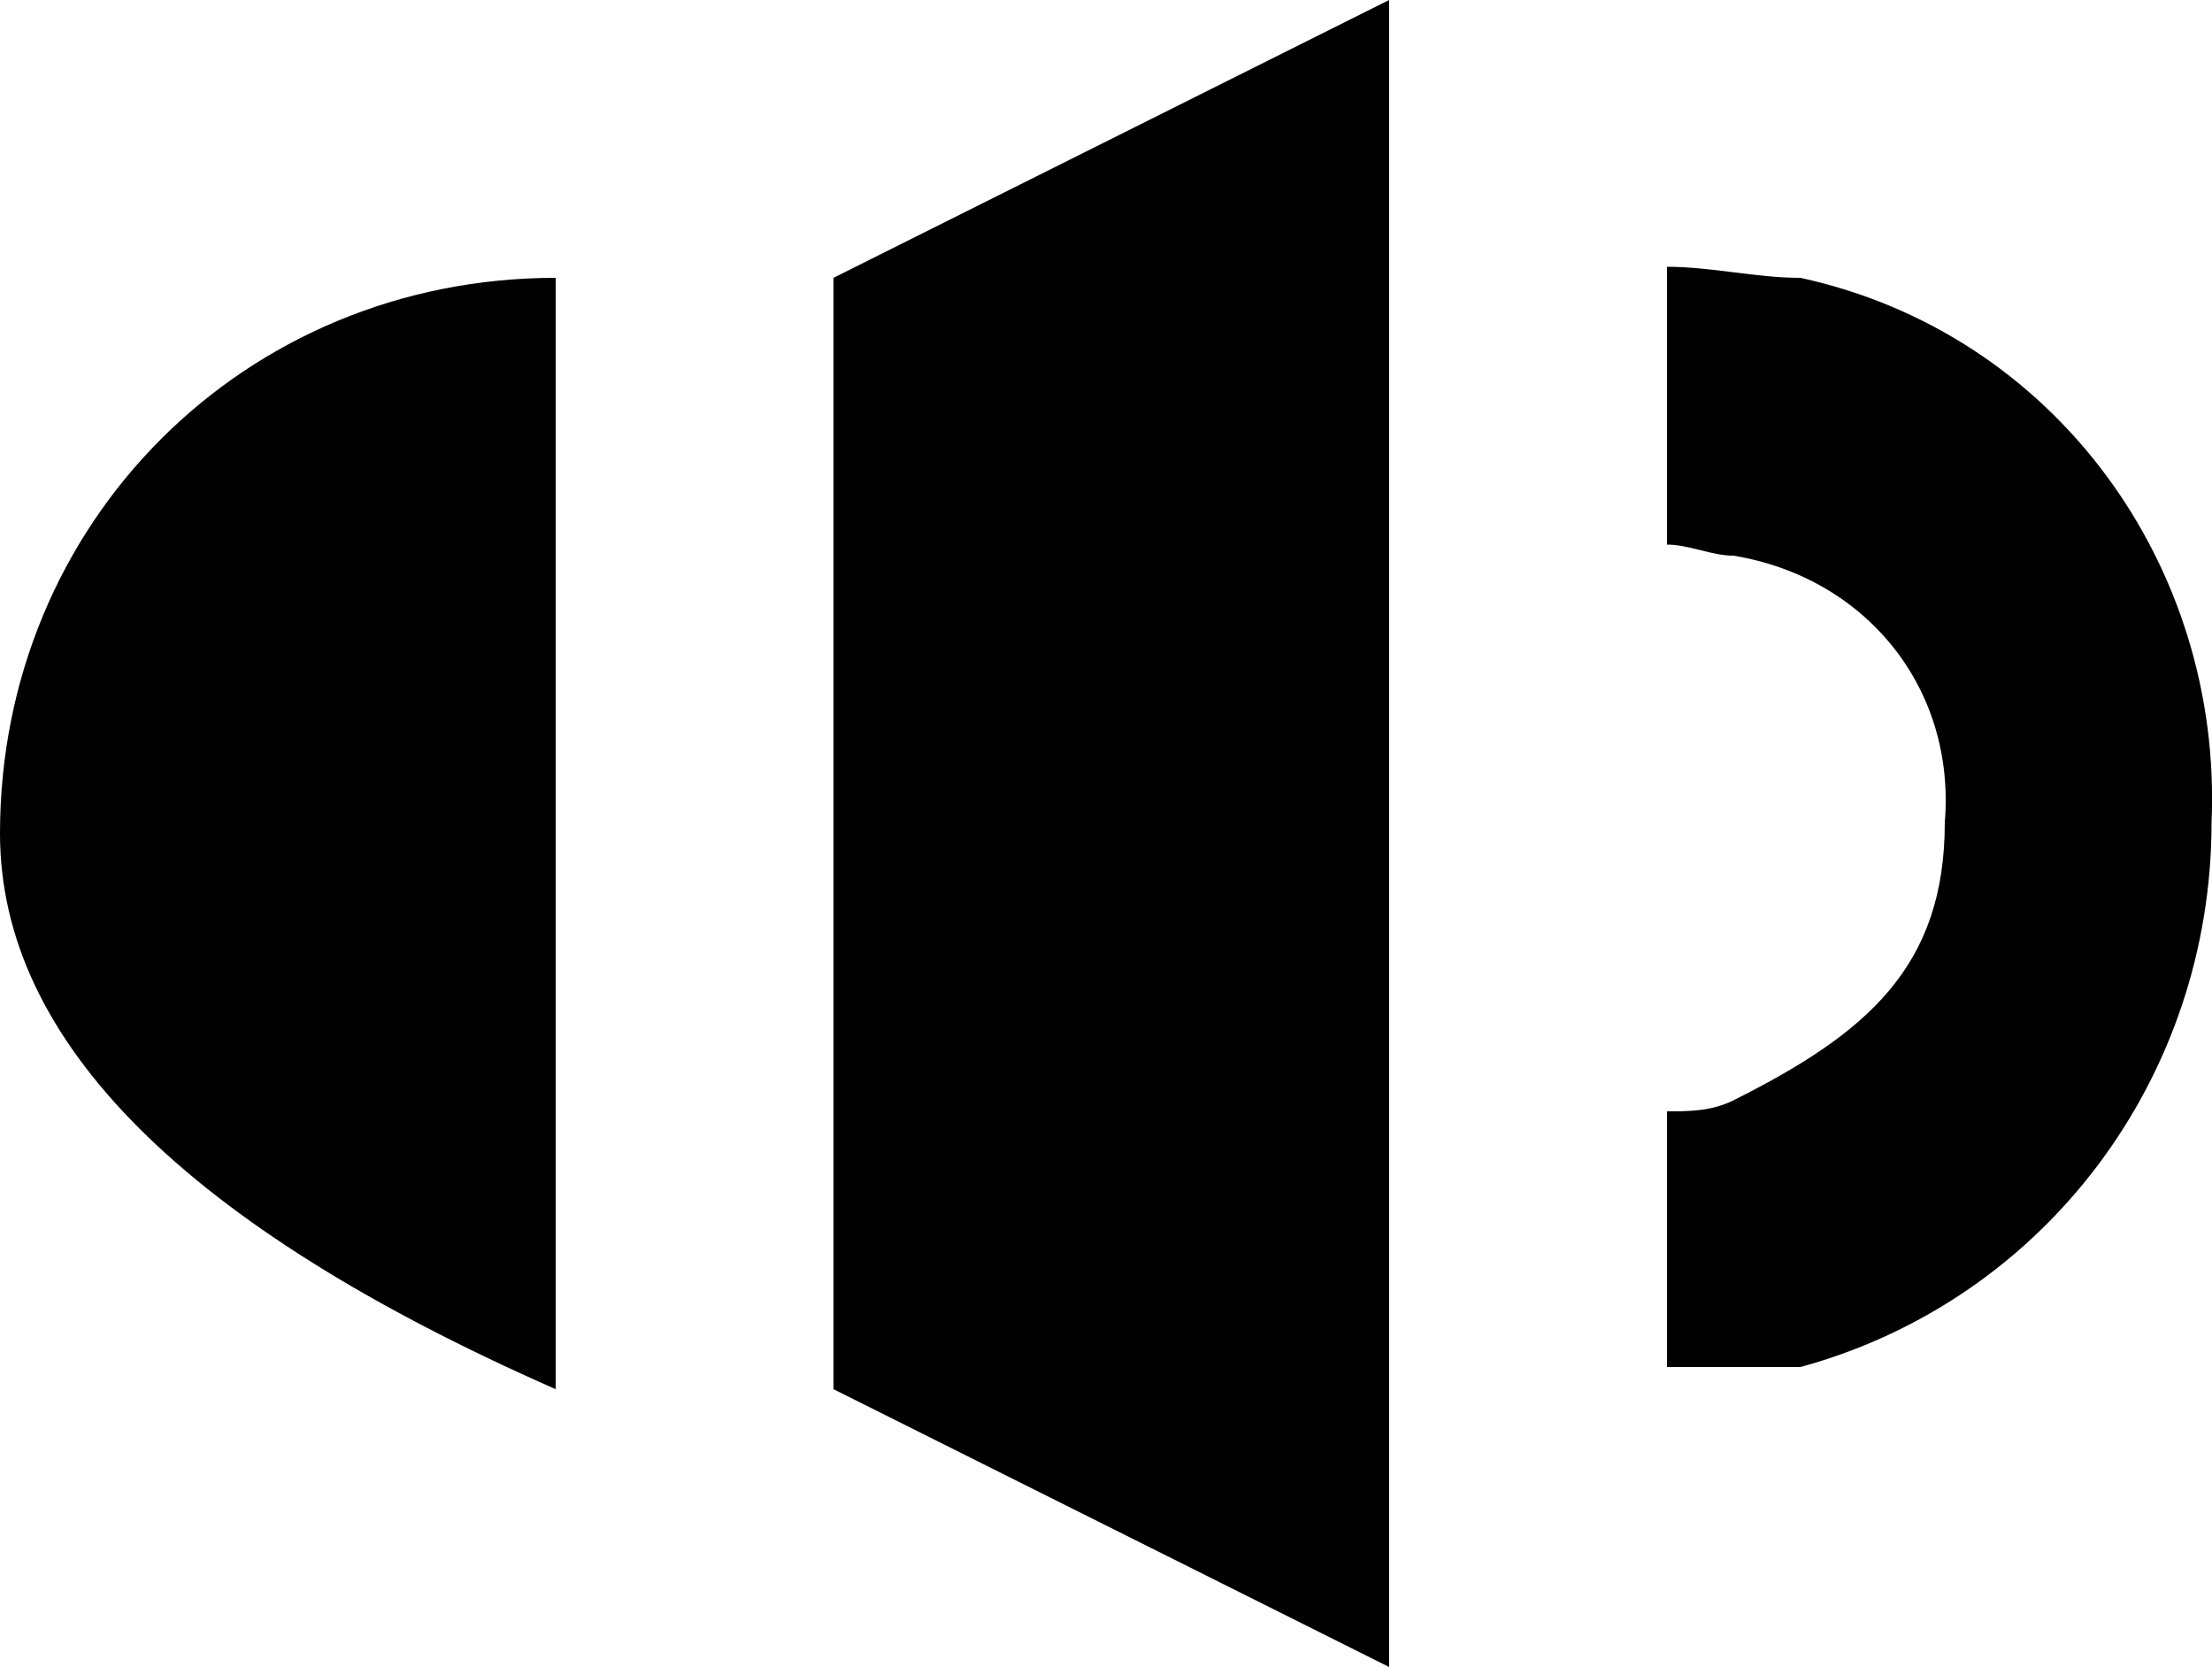 <?xml version="1.0" encoding="UTF-8" standalone="no"?>
<!DOCTYPE svg PUBLIC "-//W3C//DTD SVG 1.1//EN" "http://www.w3.org/Graphics/SVG/1.1/DTD/svg11.dtd">
<svg version="1.1" xmlns="http://www.w3.org/2000/svg" xmlns:xlink="http://www.w3.org/1999/xlink" preserveAspectRatio="xMidYMid meet" viewBox="0 0 100 75.36" width="100" height="75.36"><defs><path d="M0 37.68C0 23.61 11.05 12.56 25.12 12.56C25.12 15.91 25.12 32.66 25.12 62.8C8.37 55.43 0 47.06 0 37.68Z" id="b4vGRkeFy"></path><path d="M62.8 0L62.8 75.36L37.68 62.8L37.68 12.56L62.8 0Z" id="f2uFvlD27j"></path><path d="M75.36 50.24C76.36 50.24 77.37 50.24 78.37 49.74C84.4 46.72 87.92 43.71 87.92 37.18C88.42 31.15 84.4 26.12 78.37 25.12C77.37 25.12 76.36 24.62 75.36 24.62C75.36 23.36 75.36 13.31 75.36 12.06C77.37 12.06 79.38 12.56 81.39 12.56C92.94 15.07 100.48 25.62 99.98 37.18C99.98 48.73 92.44 58.78 81.39 61.8C80.99 61.8 78.98 61.8 75.36 61.8L75.36 62.8C75.36 55.26 75.36 51.08 75.36 50.24Z" id="i3ECnE7wLR"></path></defs><g><g><g><use xlink:href="#b4vGRkeFy" opacity="1" fill="#000000" fill-opacity="1"></use><g><use xlink:href="#b4vGRkeFy" opacity="1" fill-opacity="0" stroke="#000000" stroke-width="1" stroke-opacity="0"></use></g></g><g><use xlink:href="#f2uFvlD27j" opacity="1" fill="#000000" fill-opacity="1"></use><g><use xlink:href="#f2uFvlD27j" opacity="1" fill-opacity="0" stroke="#000000" stroke-width="1" stroke-opacity="0"></use></g></g><g><use xlink:href="#i3ECnE7wLR" opacity="1" fill="#000000" fill-opacity="1"></use><g><use xlink:href="#i3ECnE7wLR" opacity="1" fill-opacity="0" stroke="#000000" stroke-width="1" stroke-opacity="0"></use></g></g></g></g></svg>